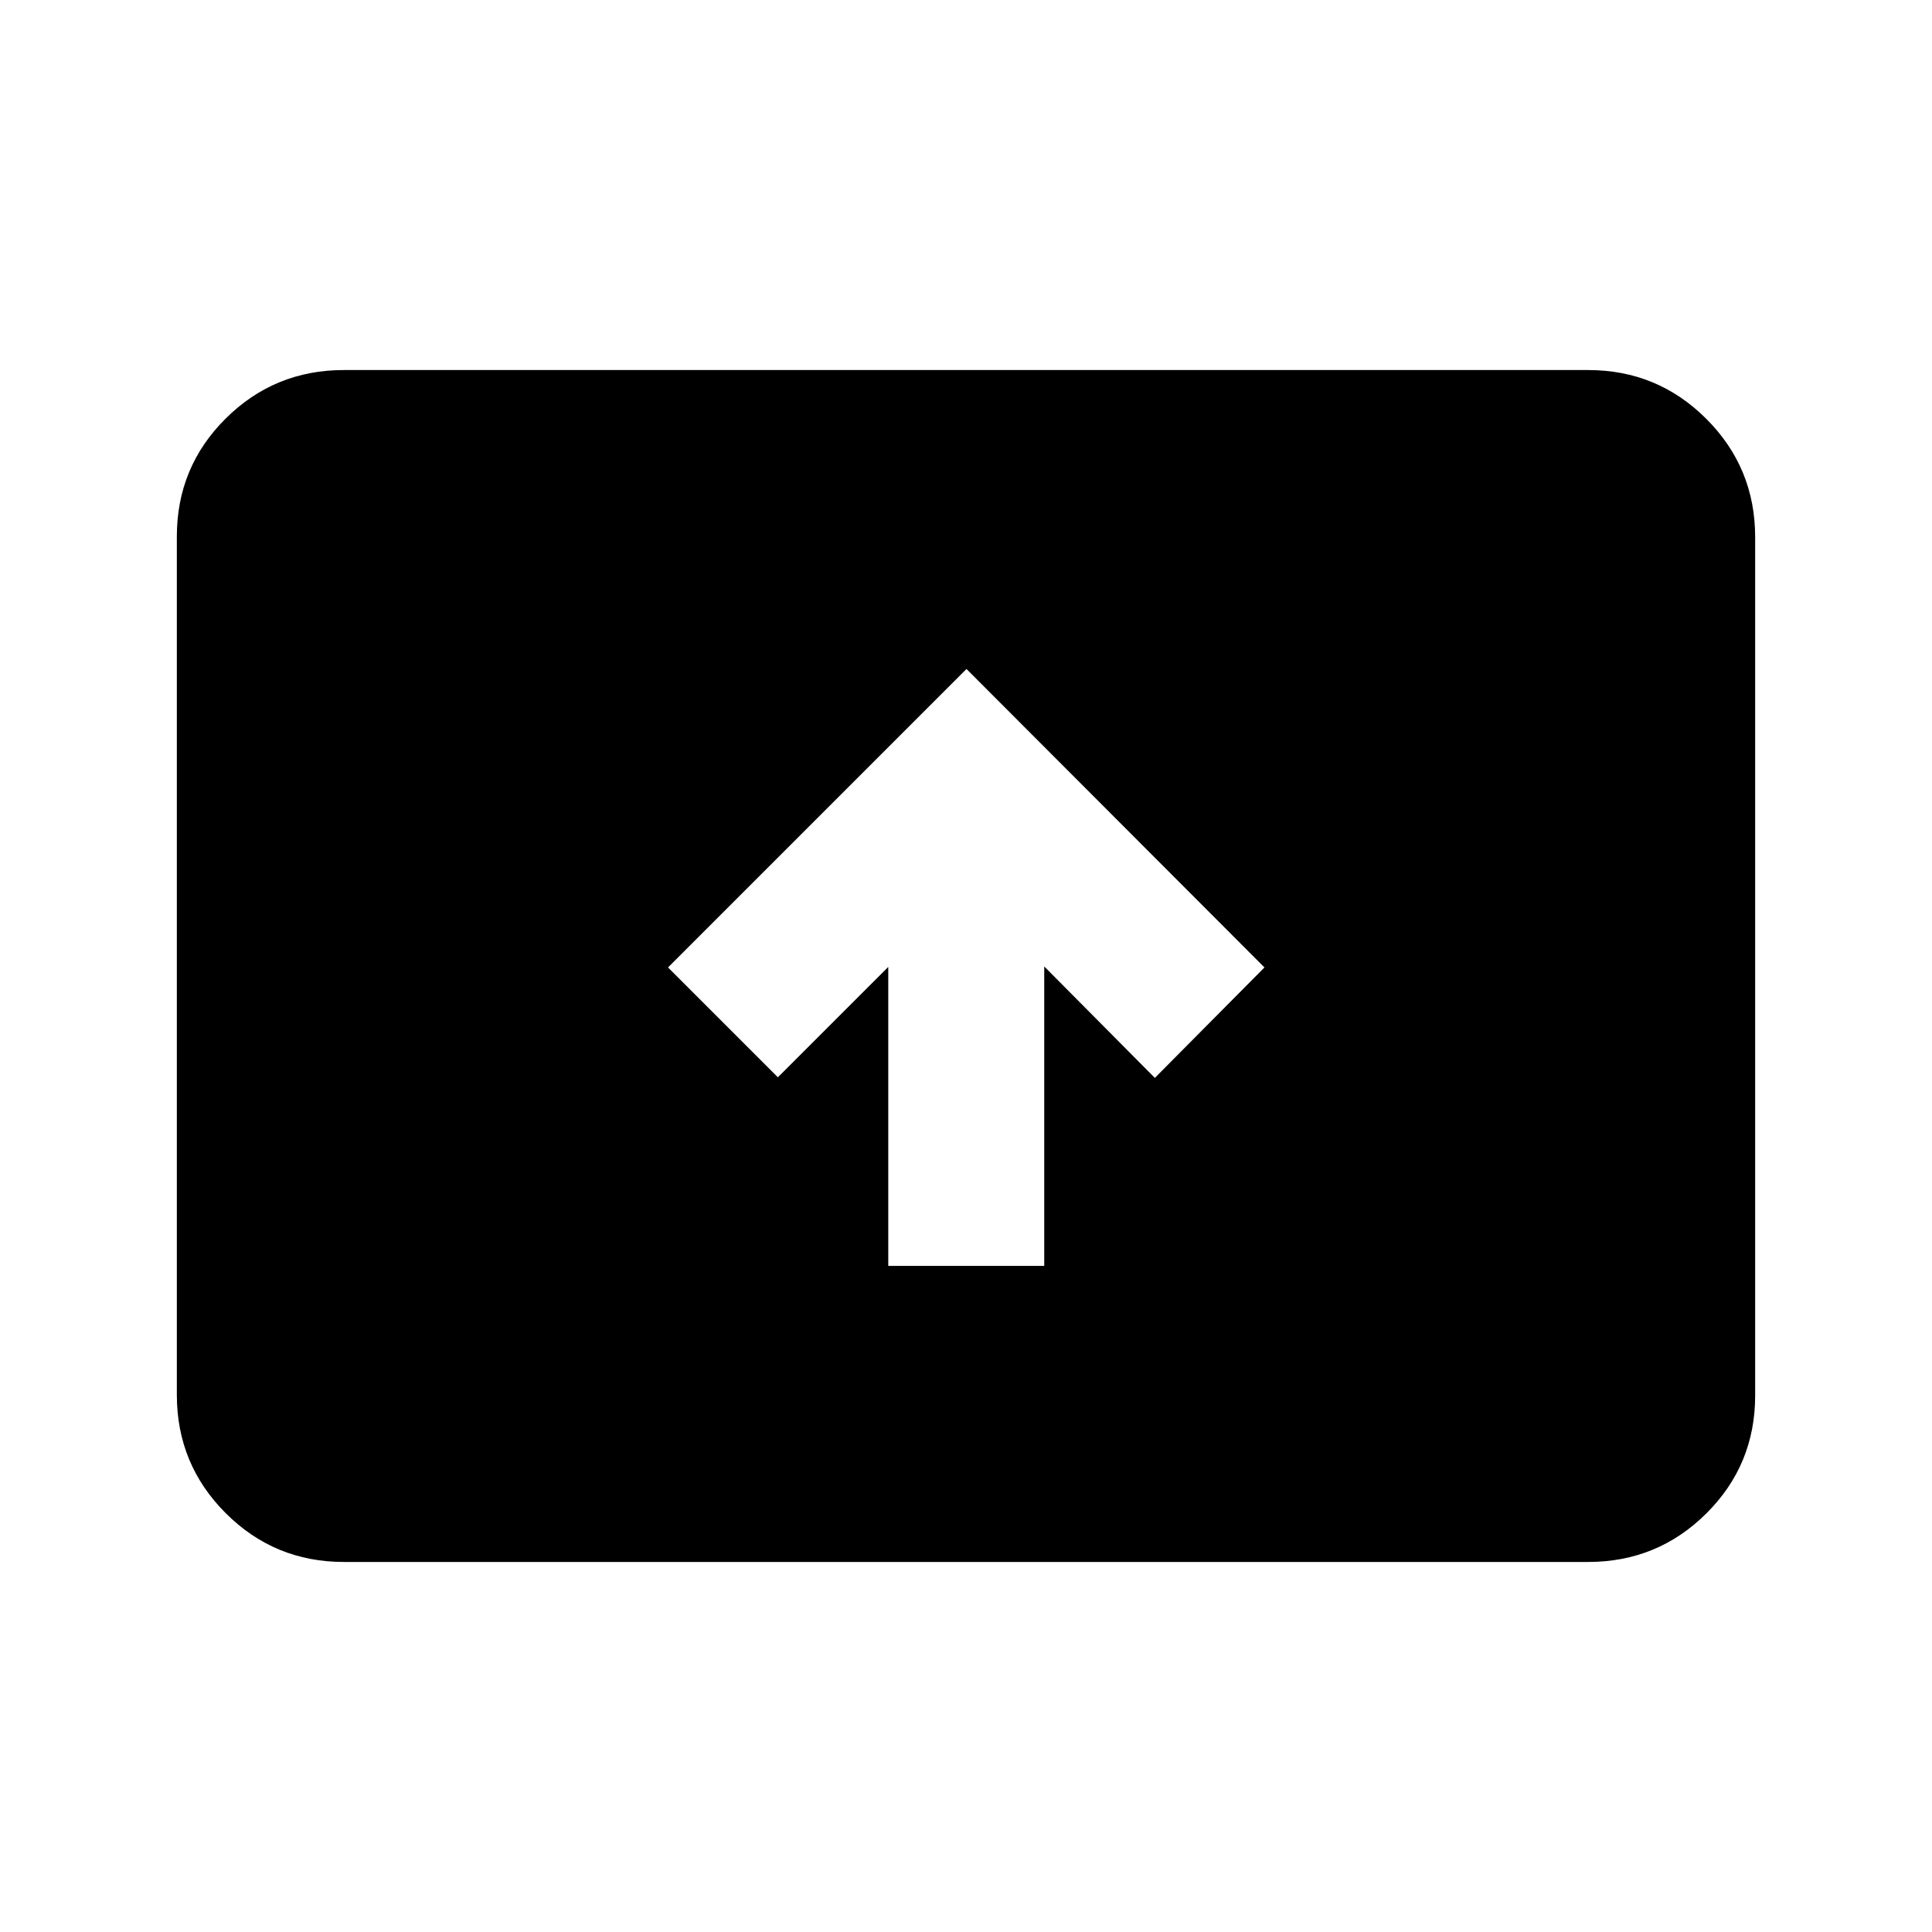 <svg xmlns="http://www.w3.org/2000/svg" height="20" viewBox="0 -960 960 960" width="20"><path d="M441.37-330.98h77.5v-148.8l54.97 55.38 54.46-54.88-148.06-148.31-148.31 148.31 54.59 54.58 54.85-54.84v148.56Zm-270.5 147.11q-34.48 0-58.74-24.27-24.26-24.27-24.26-58.77v-426.5q0-34.5 24.26-58.61t58.74-24.11h618.26q34.48 0 58.74 24.27 24.26 24.27 24.26 58.77v426.5q0 34.5-24.26 58.61t-58.74 24.11H170.87Z"/></svg>